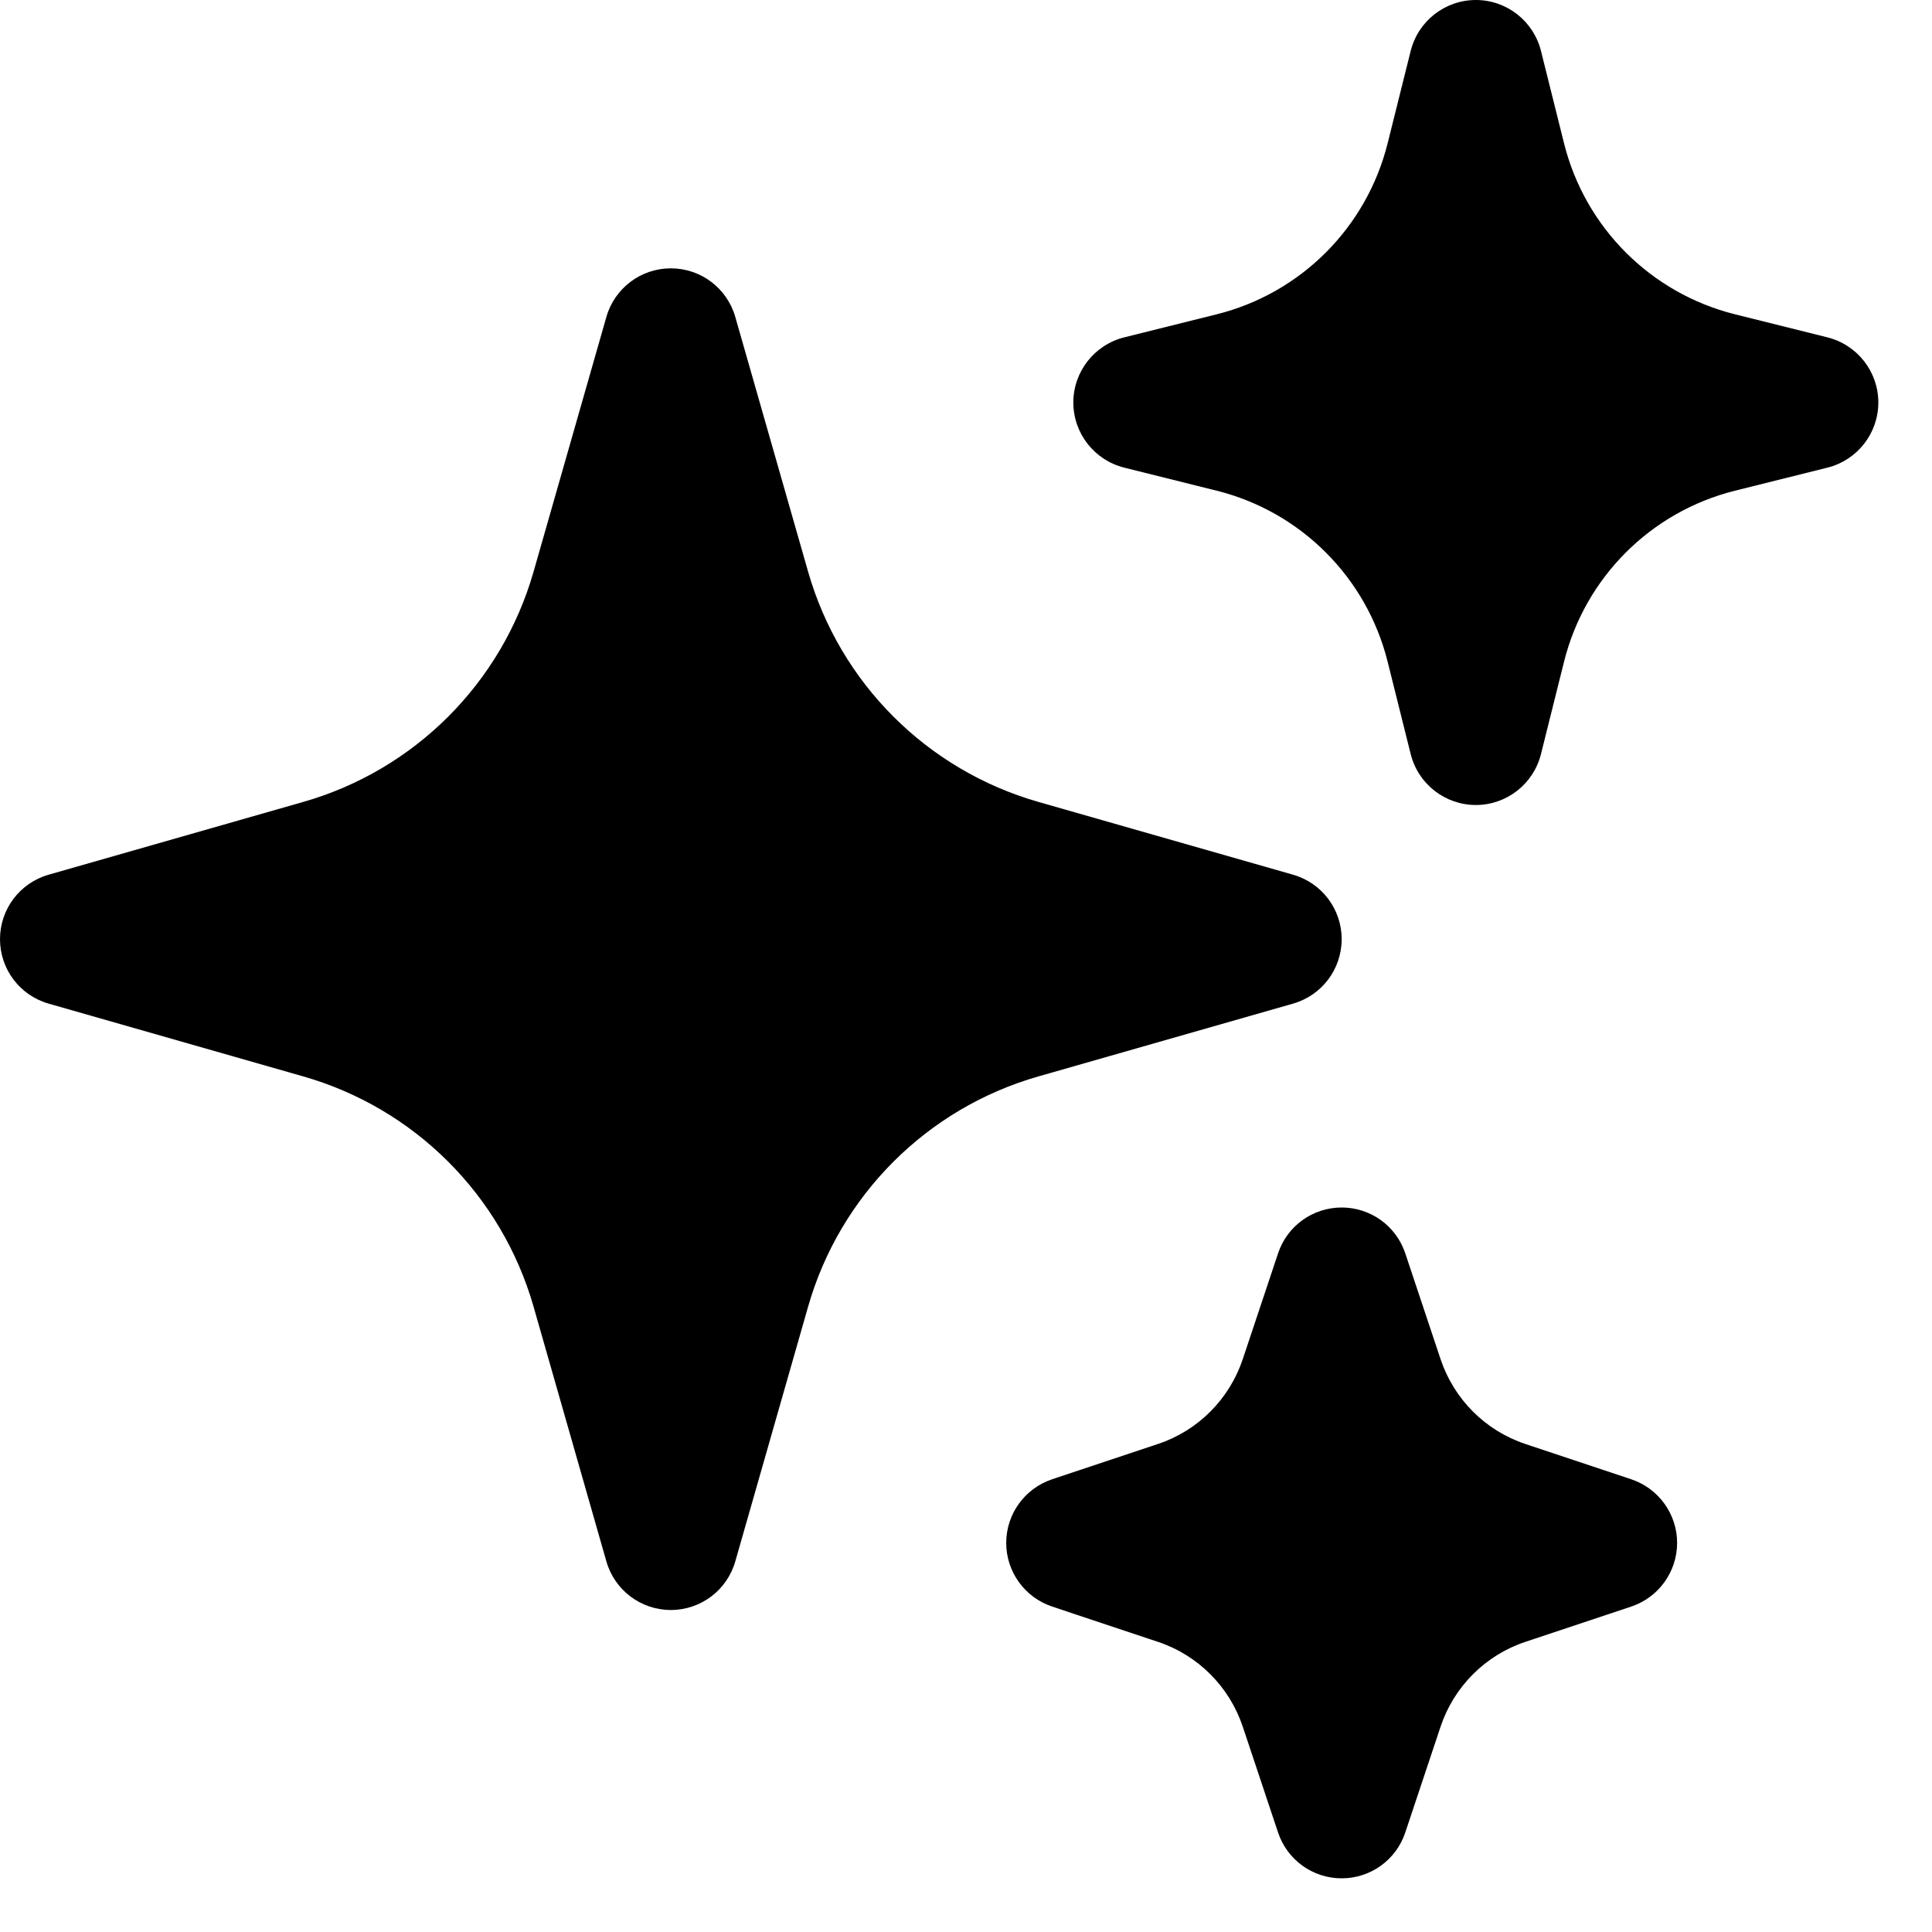 <svg width="27" height="27" viewBox="0 0 27 27" fill="none" xmlns="http://www.w3.org/2000/svg">
<g clip-path="url(#clip0_190_5638)">
<path fill-rule="evenodd" clip-rule="evenodd" d="M9.375 3.75C9.794 3.75 10.161 4.027 10.276 4.43L11.293 7.988C11.738 9.545 12.955 10.762 14.512 11.207L18.07 12.224C18.473 12.339 18.75 12.706 18.75 13.125C18.75 13.544 18.473 13.911 18.07 14.026L14.512 15.043C12.955 15.488 11.738 16.705 11.293 18.262L10.276 21.82C10.161 22.223 9.794 22.5 9.375 22.5C8.956 22.5 8.589 22.223 8.474 21.82L7.457 18.262C7.012 16.705 5.795 15.488 4.238 15.043L0.68 14.026C0.277 13.911 0 13.544 0 13.125C0 12.706 0.277 12.339 0.68 12.224L4.238 11.207C5.795 10.762 7.012 9.545 7.457 7.988L8.474 4.43C8.589 4.027 8.956 3.75 9.375 3.75Z" fill="black"/>
<path fill-rule="evenodd" clip-rule="evenodd" d="M20.625 0C21.055 0 21.43 0.293 21.535 0.71L21.858 2.004C22.152 3.18 23.07 4.098 24.245 4.392L25.54 4.715C25.957 4.82 26.25 5.195 26.25 5.625C26.25 6.055 25.957 6.43 25.54 6.535L24.245 6.858C23.07 7.152 22.152 8.07 21.858 9.246L21.535 10.54C21.43 10.957 21.055 11.25 20.625 11.25C20.195 11.25 19.82 10.957 19.715 10.54L19.392 9.246C19.098 8.07 18.18 7.152 17.005 6.858L15.71 6.535C15.293 6.43 15 6.055 15 5.625C15 5.195 15.293 4.82 15.71 4.715L17.005 4.392C18.18 4.098 19.098 3.18 19.392 2.004L19.715 0.71C19.82 0.293 20.195 0 20.625 0Z" fill="black"/>
<path fill-rule="evenodd" clip-rule="evenodd" d="M18.75 16.875C19.154 16.875 19.512 17.133 19.639 17.516L20.132 18.994C20.319 19.554 20.758 19.994 21.318 20.18L22.797 20.673C23.179 20.801 23.438 21.159 23.438 21.562C23.438 21.966 23.179 22.324 22.797 22.452L21.318 22.945C20.758 23.131 20.319 23.571 20.132 24.131L19.639 25.609C19.512 25.992 19.154 26.25 18.75 26.25C18.346 26.25 17.988 25.992 17.861 25.609L17.368 24.131C17.181 23.571 16.742 23.131 16.182 22.945L14.704 22.452C14.321 22.324 14.062 21.966 14.062 21.562C14.062 21.159 14.321 20.801 14.704 20.673L16.182 20.18C16.742 19.994 17.181 19.554 17.368 18.994L17.861 17.516C17.988 17.133 18.346 16.875 18.75 16.875Z" fill="black"/>
</g>
<defs>
<clipPath id="clip0_190_5638">
<rect width="26.25" height="26.25" fill="white"/>
</clipPath>
</defs>
</svg>
